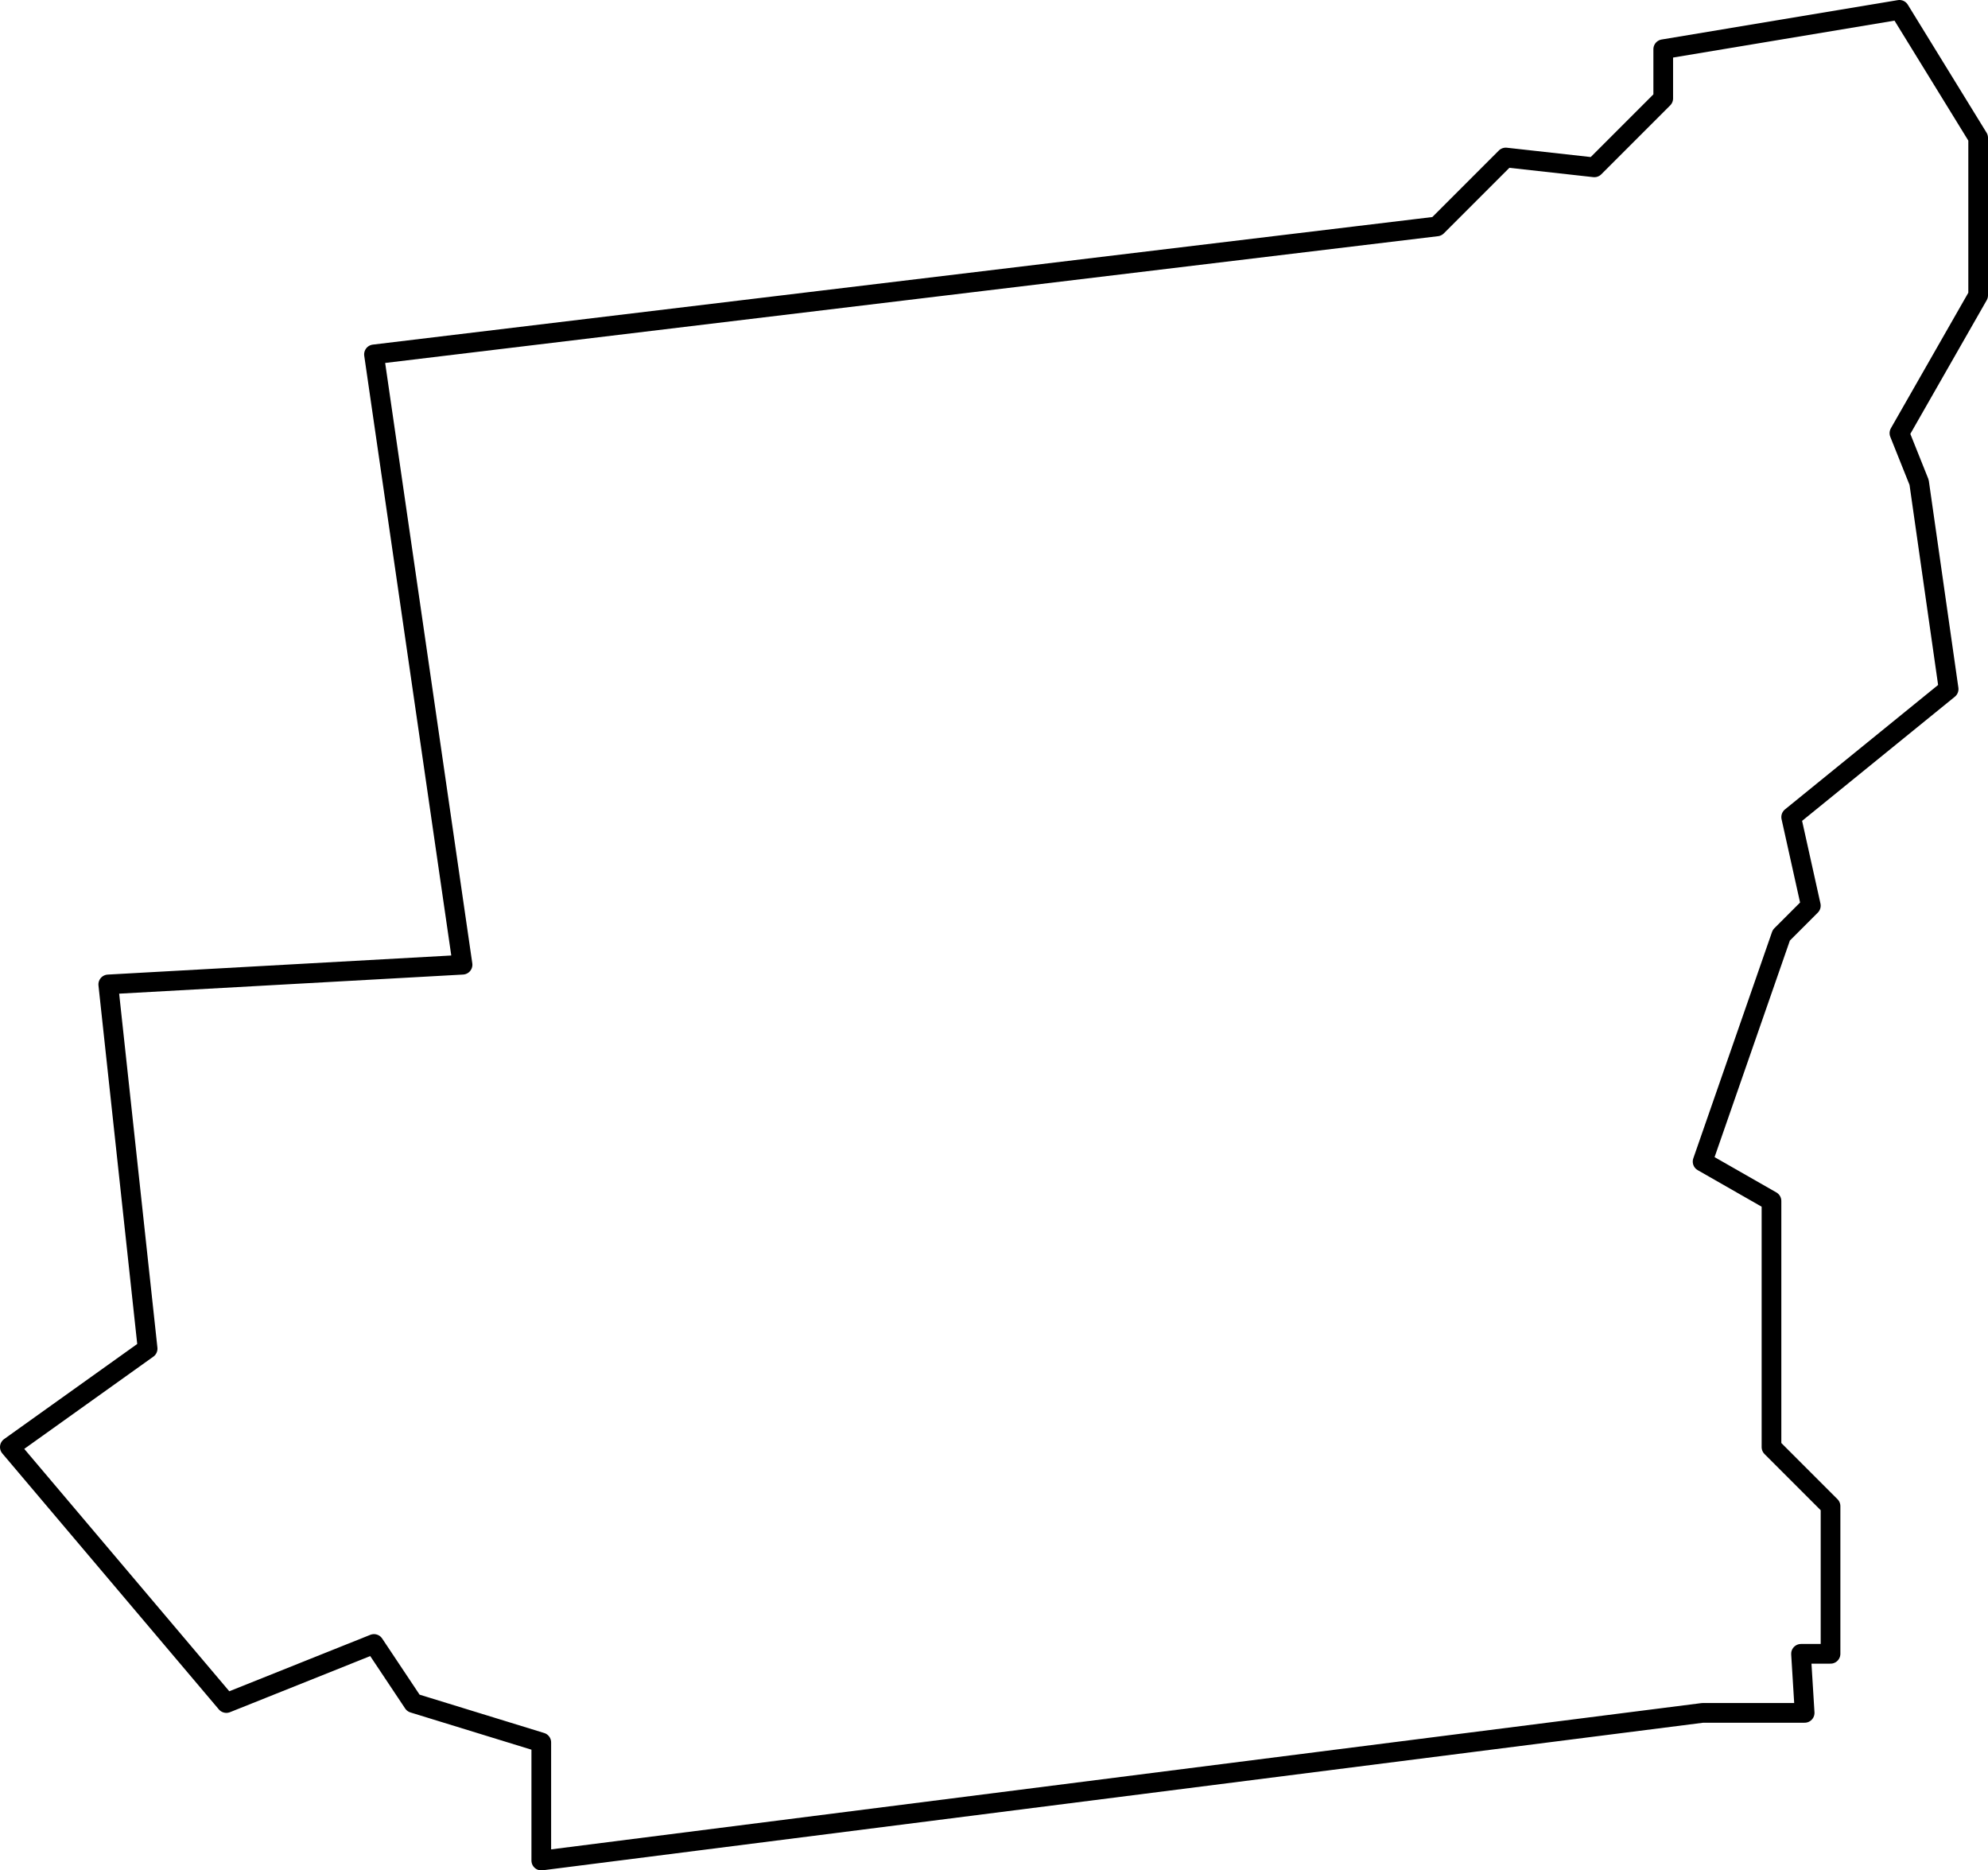 <svg xmlns="http://www.w3.org/2000/svg" viewBox="0 0 202 190"><defs><style>.cls-1{fill:none;stroke:#000;stroke-linejoin:round;stroke-width:2px;}</style></defs><title>Essex</title><g id="Layer_2" data-name="Layer 2"><g id="Layer_2-2" data-name="Layer 2"><polygon class="cls-1" points="1 147 23 173 38 167 42 173 55 177 55 189 173 174 183.37 174 183 168 186 168 186 153 180 147 180 122 173 118 181 95 184 92 182 83 198 70 195 49 193 44 201 30 201 14 193 1 169 5 169 10 162 17 153 16 146 23 38 36 47 98 11 100 15 137 1 147"/></g></g></svg>